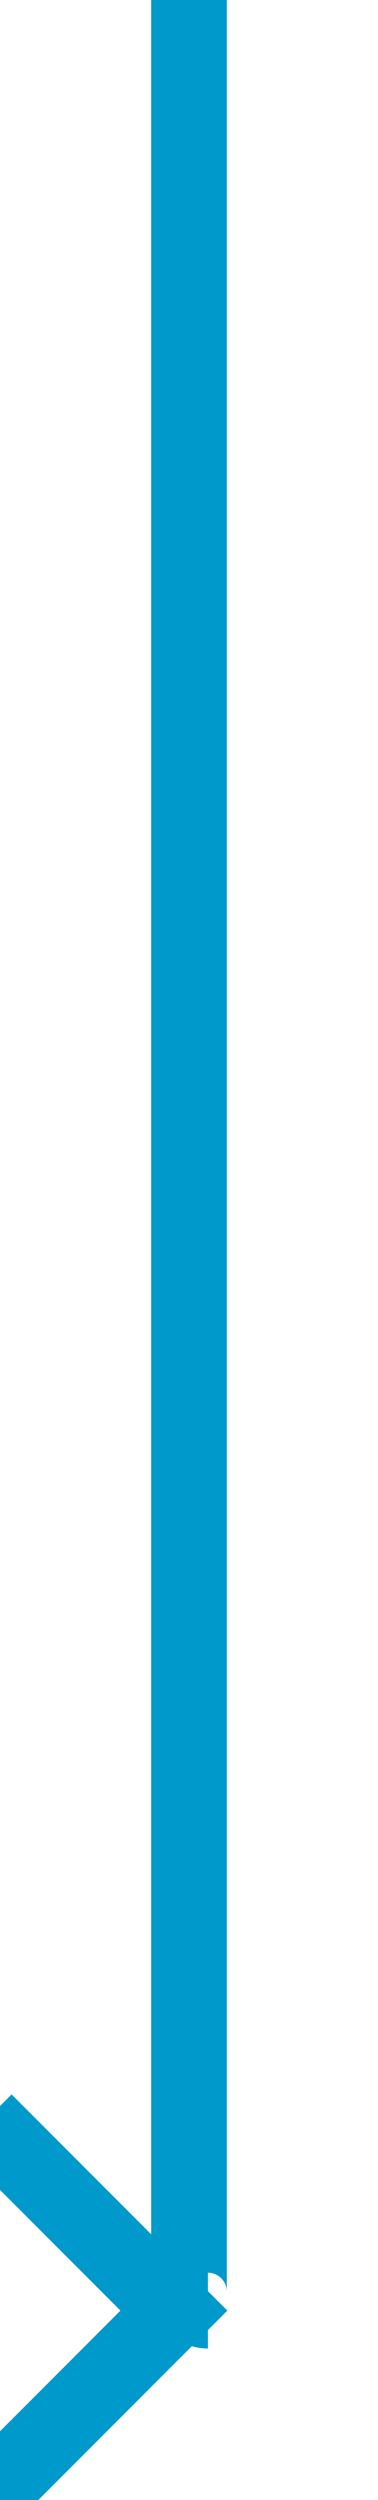 ﻿<?xml version="1.0" encoding="utf-8"?>
<svg version="1.1" xmlns:xlink="http://www.w3.org/1999/xlink" width="10px" height="66px" preserveAspectRatio="xMidYMin meet" viewBox="940 225  8 66" xmlns="http://www.w3.org/2000/svg">
  <path d="M 944 225  L 944 285.5  A 0.5 0.5 0 0 0 944.5 286 " stroke-width="2" stroke="#0099cc" fill="none" />
  <path d="M 937.893 281.707  L 942.186 286  L 937.893 290.293  L 939.307 291.707  L 944.307 286.707  L 945.014 286  L 944.307 285.293  L 939.307 280.293  L 937.893 281.707  Z " fill-rule="nonzero" fill="#0099cc" stroke="none" />
</svg>